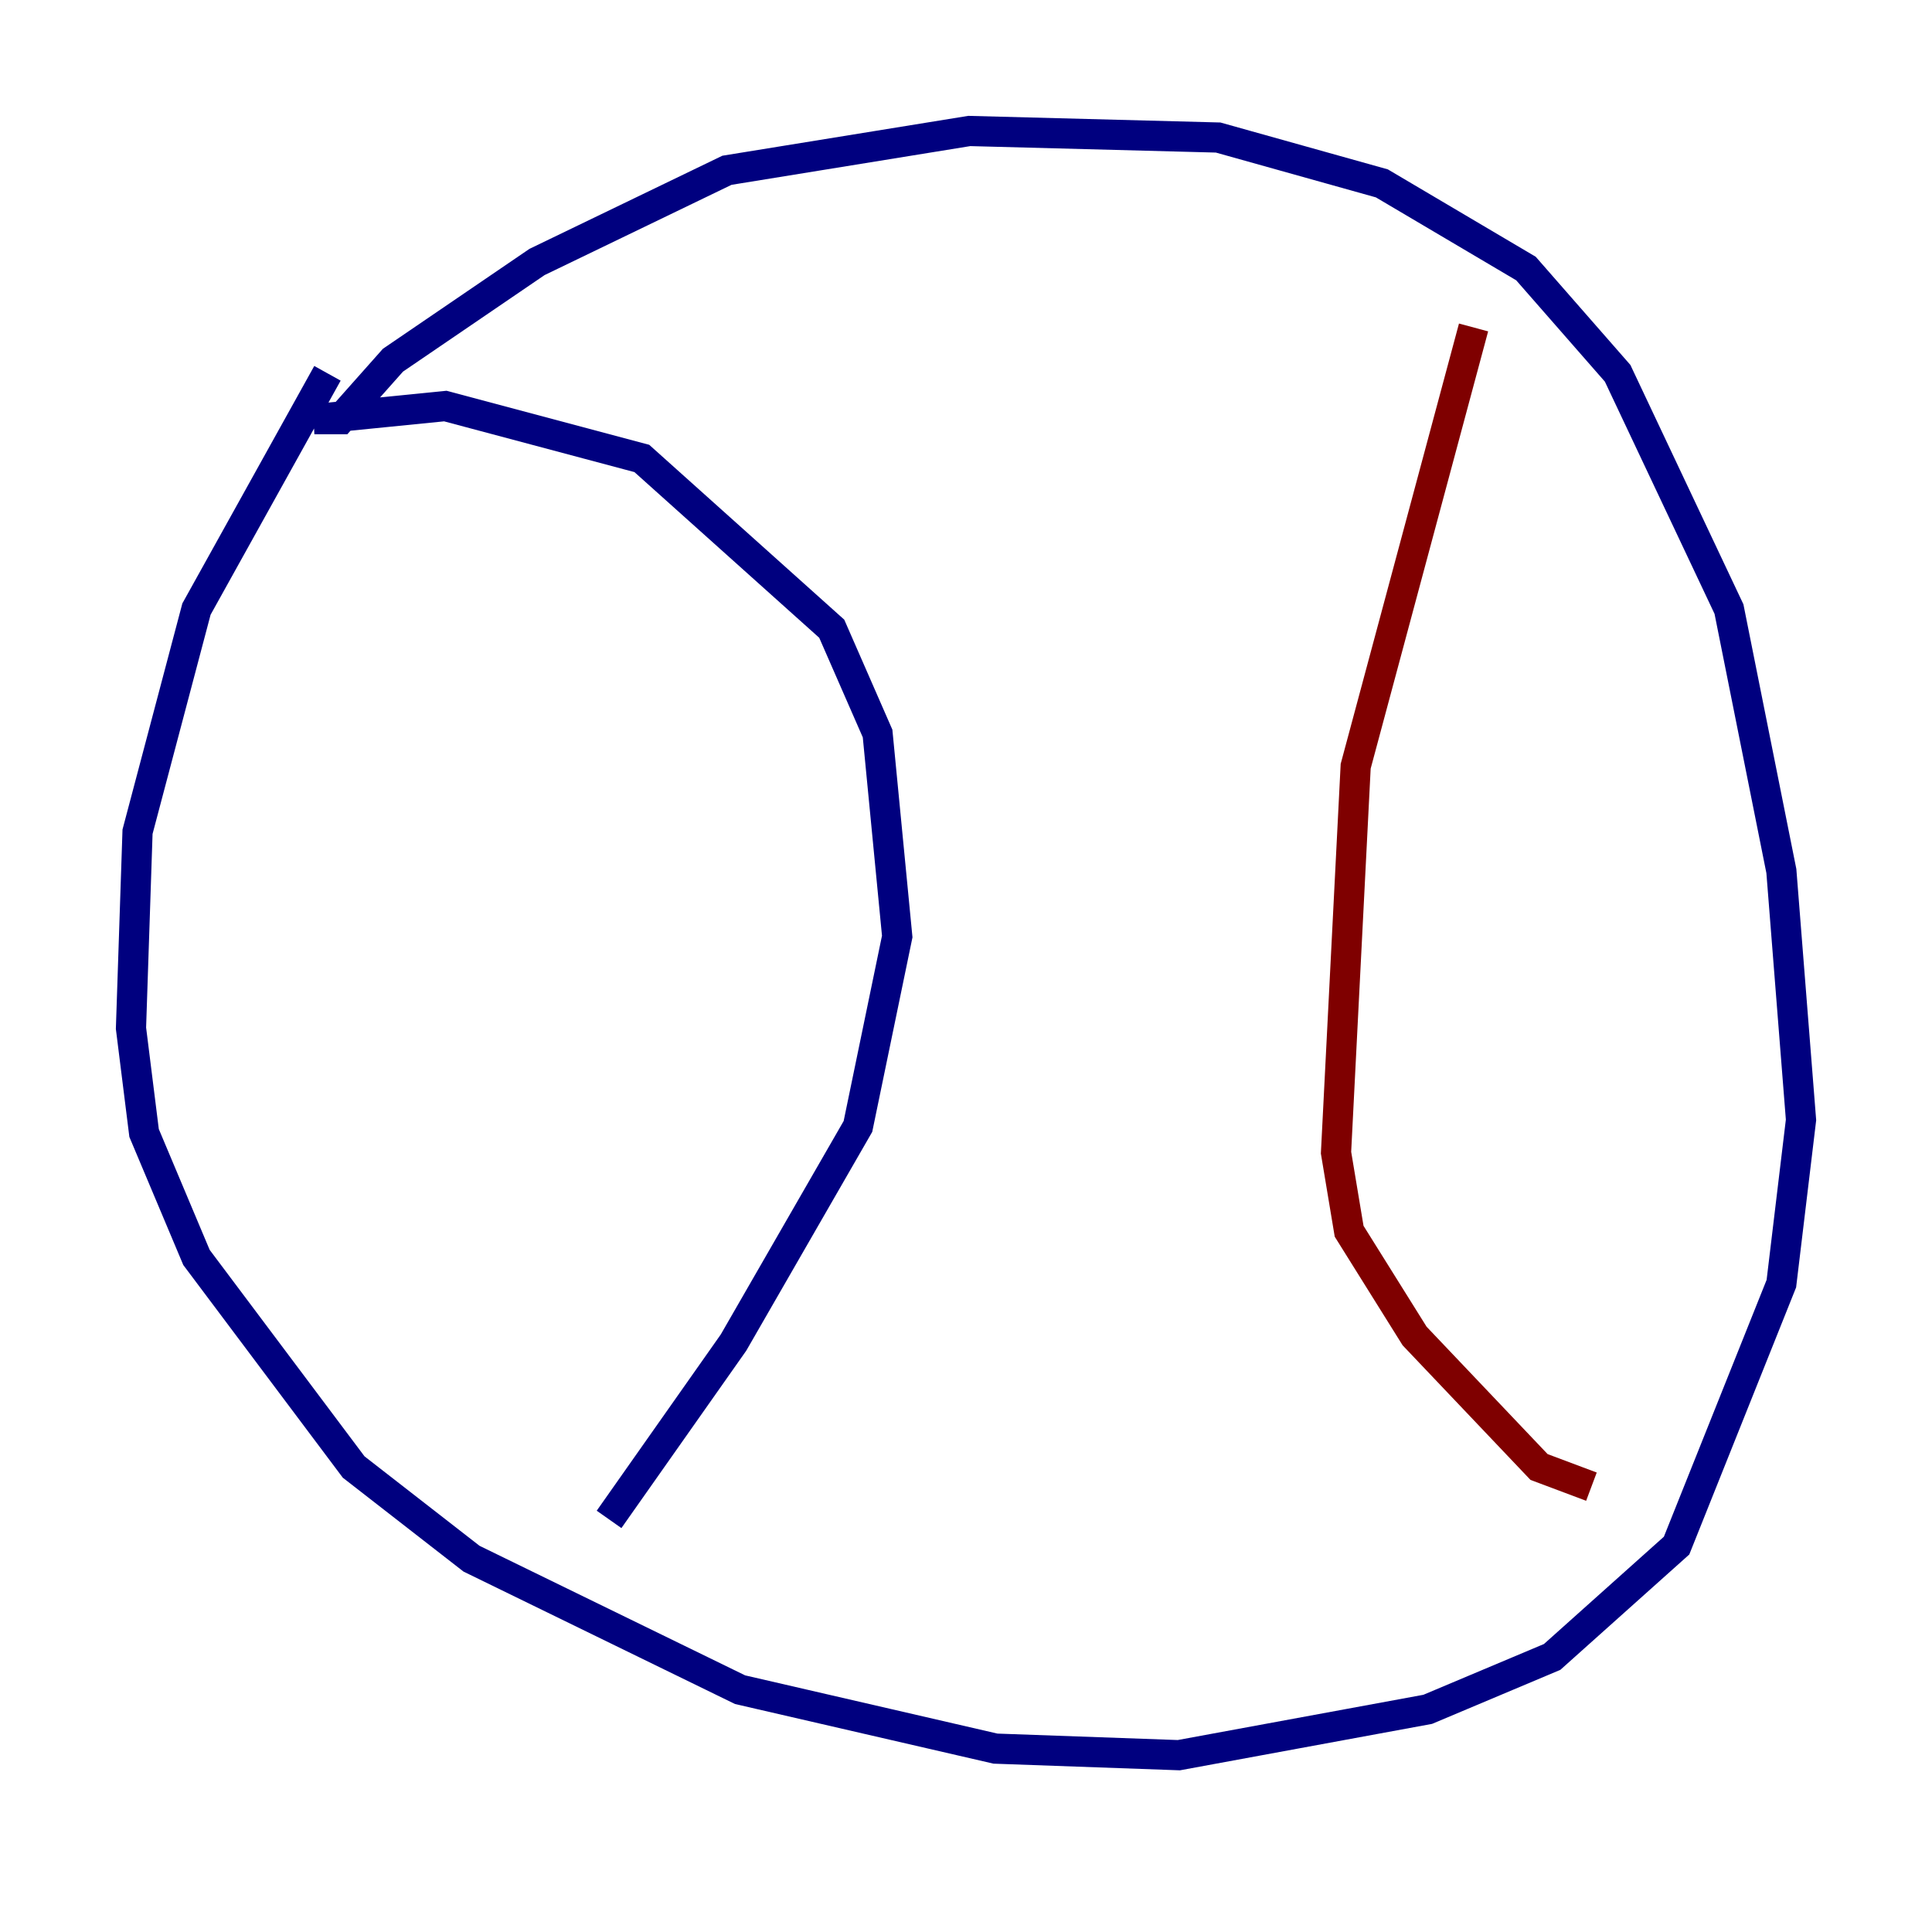 <?xml version="1.0" encoding="utf-8" ?>
<svg baseProfile="tiny" height="128" version="1.2" viewBox="0,0,128,128" width="128" xmlns="http://www.w3.org/2000/svg" xmlns:ev="http://www.w3.org/2001/xml-events" xmlns:xlink="http://www.w3.org/1999/xlink"><defs /><polyline fill="none" points="21.695,24.732 13.017,40.352 9.112,55.105 8.678,68.122 9.546,75.064 13.017,83.308 23.43,97.193 31.241,103.268 49.031,111.946 65.953,115.851 78.102,116.285 94.59,113.248 102.834,109.776 111.078,102.4 118.02,85.044 119.322,74.197 118.02,57.709 114.549,40.352 107.173,24.732 101.098,17.79 91.552,12.149 80.705,9.112 64.217,8.678 48.163,11.281 35.58,17.356 26.034,23.864 22.563,27.77 20.827,27.77 29.505,26.902 42.522,30.373 55.105,41.654 58.142,48.597 59.444,62.047 56.841,74.63 48.597,88.949 40.352,100.664" stroke="#00007f" stroke-width="2" /><polyline fill="none" points="97.627,21.695 89.817,50.766 88.515,76.366 89.383,81.573 93.722,88.515 101.966,97.193 105.437,98.495" stroke="#7f0000" stroke-width="2" /></svg>